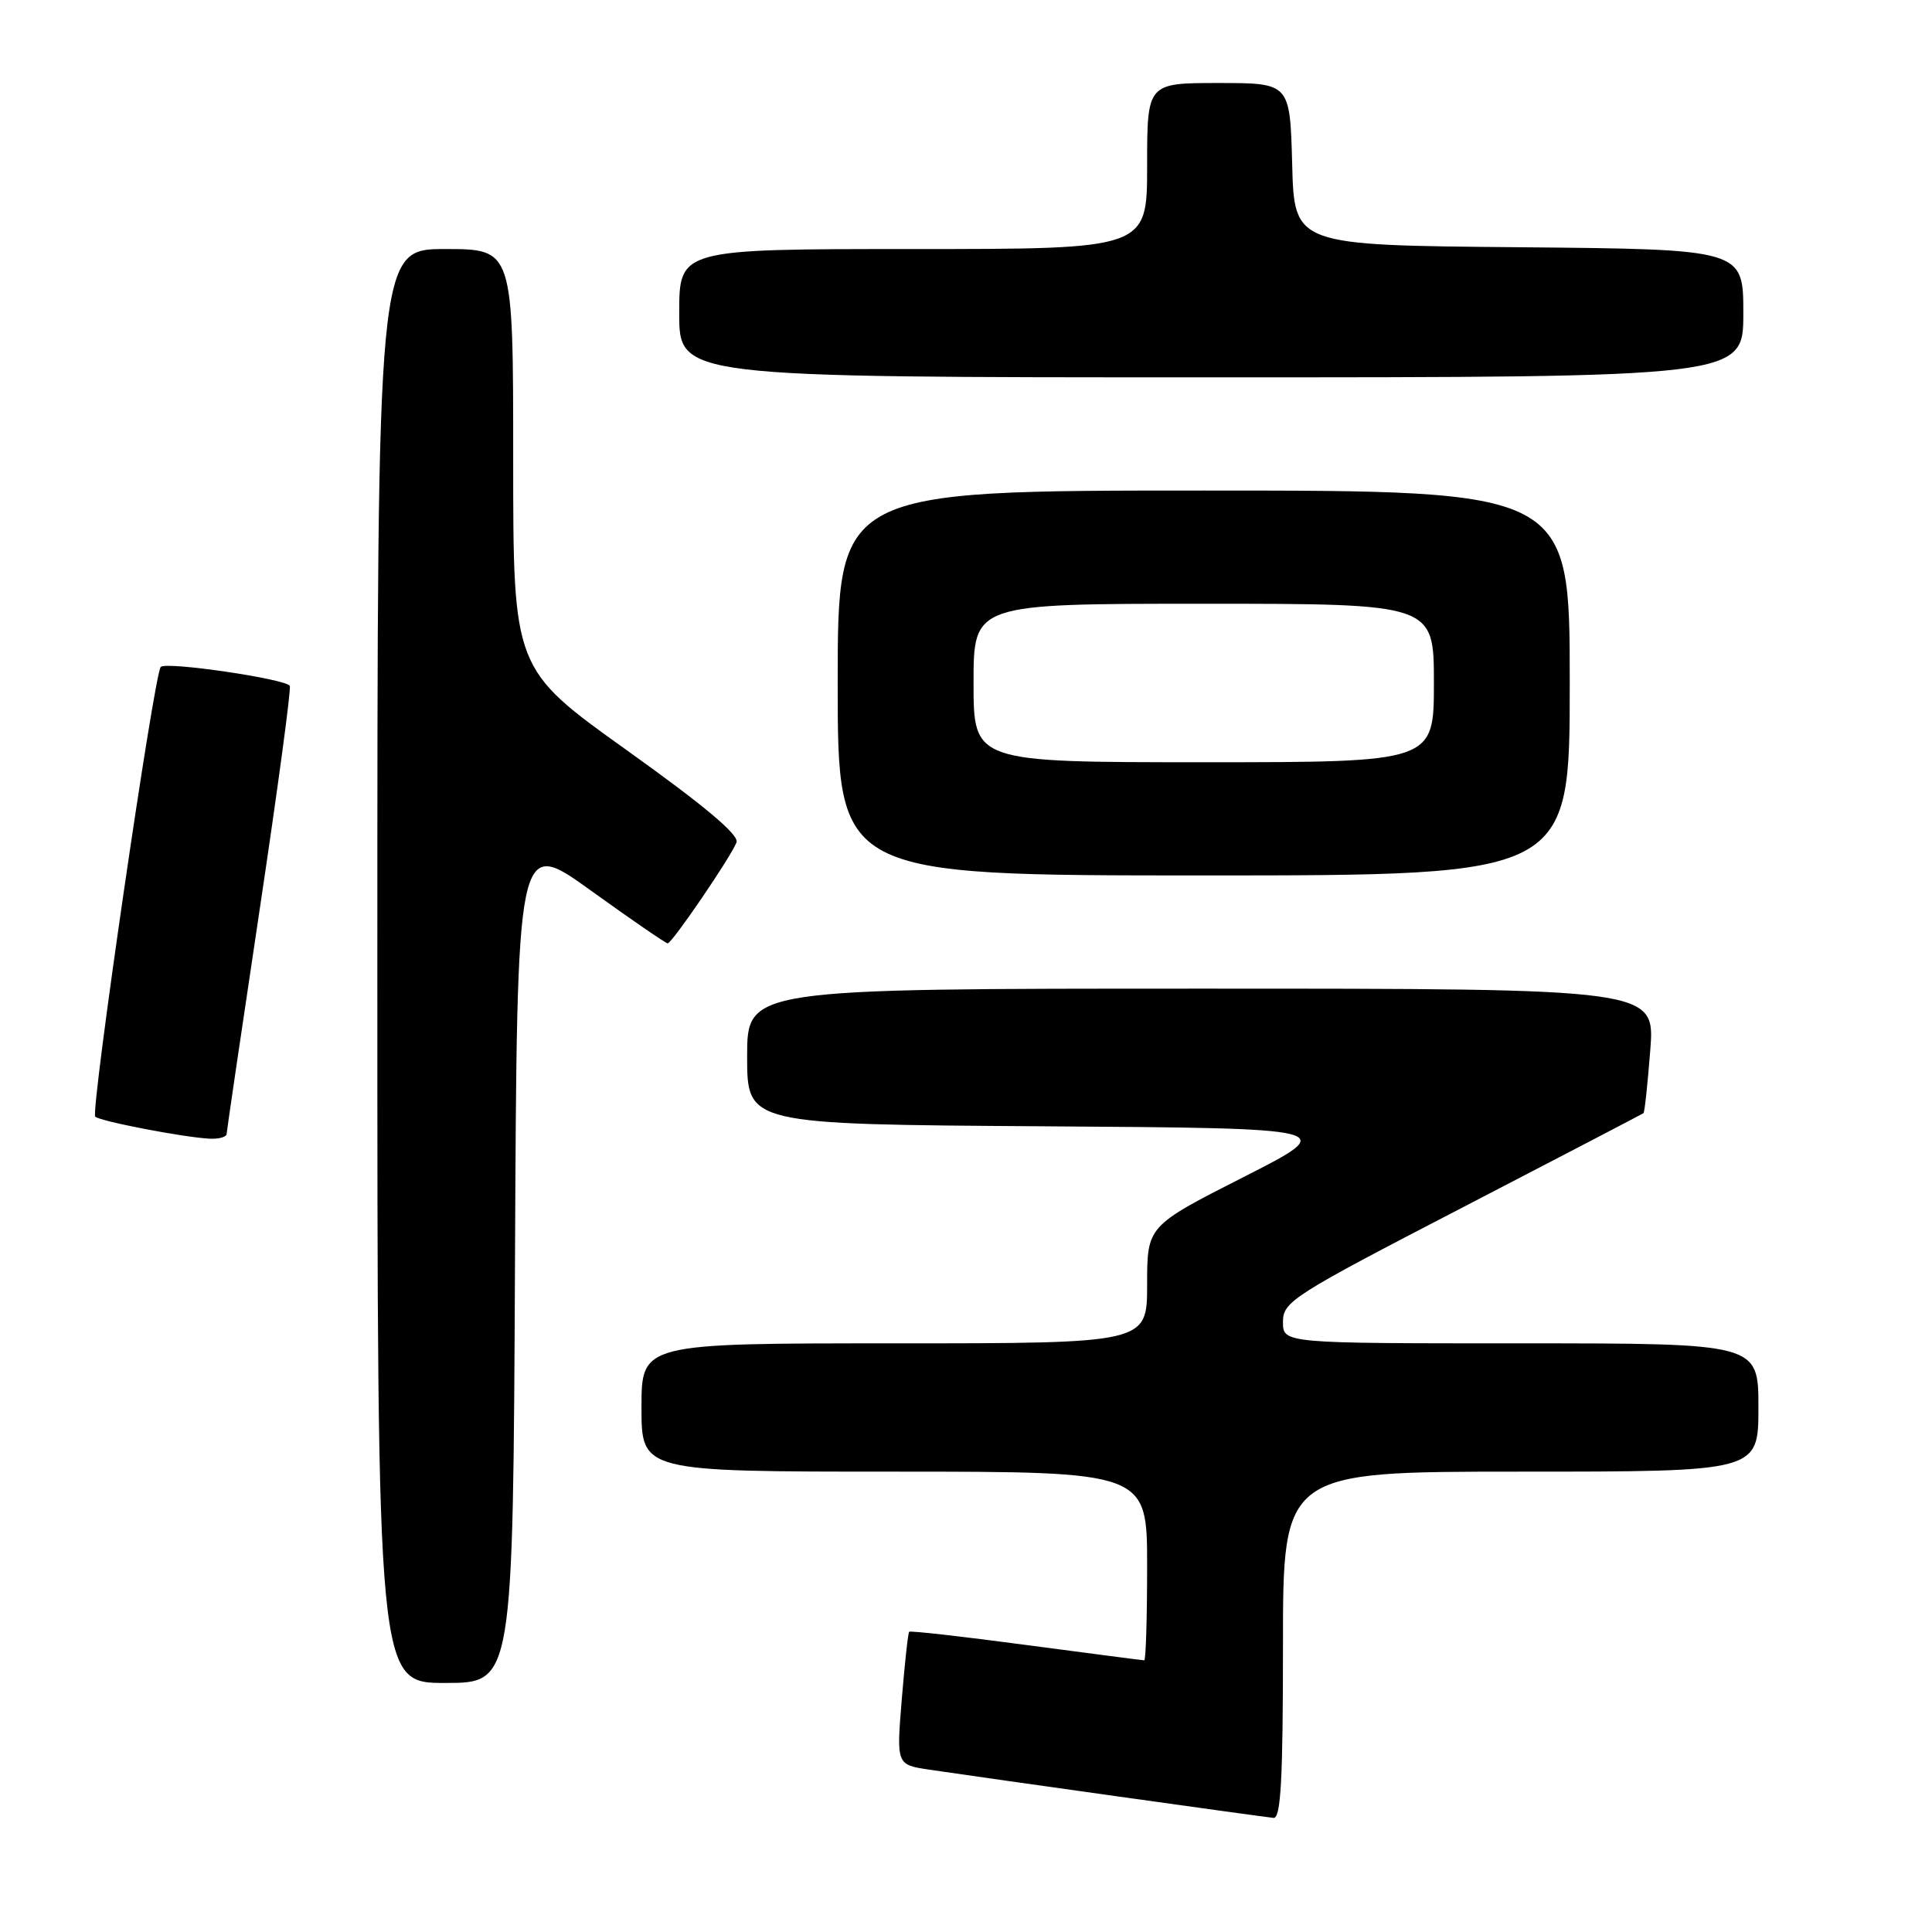<?xml version="1.0" encoding="UTF-8" standalone="no"?>
<!DOCTYPE svg PUBLIC "-//W3C//DTD SVG 1.1//EN" "http://www.w3.org/Graphics/SVG/1.1/DTD/svg11.dtd" >
<svg xmlns="http://www.w3.org/2000/svg" xmlns:xlink="http://www.w3.org/1999/xlink" version="1.1" viewBox="0 0 256 256">
 <g >
 <path fill="currentColor"
d=" M 170.00 218.00 C 170.00 195.00 170.00 195.00 201.50 195.00 C 233.00 195.00 233.00 195.00 233.00 186.50 C 233.00 178.00 233.00 178.00 201.50 178.00 C 170.00 178.00 170.00 178.00 170.00 175.16 C 170.00 172.47 171.22 171.69 193.75 160.02 C 206.81 153.25 217.62 147.61 217.77 147.50 C 217.92 147.39 218.32 143.63 218.67 139.15 C 219.30 131.00 219.30 131.00 159.15 131.00 C 99.00 131.00 99.00 131.00 99.00 139.99 C 99.00 148.98 99.00 148.98 138.25 149.24 C 177.50 149.50 177.50 149.50 164.75 155.98 C 152.00 162.46 152.00 162.46 152.00 170.23 C 152.00 178.00 152.00 178.00 118.50 178.00 C 85.00 178.00 85.00 178.00 85.00 186.50 C 85.00 195.00 85.00 195.00 118.50 195.00 C 152.00 195.00 152.00 195.00 152.00 207.50 C 152.00 214.38 151.83 220.00 151.62 220.00 C 151.41 220.00 144.37 219.08 135.98 217.97 C 127.60 216.85 120.62 216.06 120.47 216.22 C 120.32 216.37 119.88 220.40 119.49 225.17 C 118.78 233.84 118.78 233.84 123.14 234.49 C 130.73 235.62 167.45 240.76 168.75 240.88 C 169.72 240.97 170.00 235.80 170.00 218.00 Z  M 68.24 166.98 C 68.50 110.95 68.50 110.95 78.26 117.98 C 83.62 121.84 88.22 125.00 88.47 125.00 C 89.04 125.00 96.86 113.54 97.59 111.62 C 97.97 110.64 93.35 106.77 83.07 99.42 C 68.00 88.65 68.00 88.65 68.00 60.82 C 68.00 33.00 68.00 33.00 59.00 33.00 C 50.00 33.00 50.00 33.00 50.00 128.00 C 50.00 223.00 50.00 223.00 58.99 223.00 C 67.98 223.00 67.98 223.00 68.24 166.98 Z  M 30.03 150.25 C 30.05 149.84 32.02 136.45 34.41 120.50 C 36.80 104.55 38.60 91.22 38.40 90.88 C 37.87 89.96 22.03 87.63 21.30 88.37 C 20.43 89.23 11.97 147.30 12.62 147.96 C 13.20 148.56 24.24 150.69 27.75 150.88 C 28.99 150.95 30.01 150.66 30.03 150.25 Z  M 208.00 90.50 C 208.00 65.00 208.00 65.00 159.50 65.00 C 111.00 65.00 111.00 65.00 111.00 90.50 C 111.00 116.00 111.00 116.00 159.50 116.00 C 208.00 116.00 208.00 116.00 208.00 90.50 Z  M 231.00 41.51 C 231.00 33.03 231.00 33.03 201.25 32.76 C 171.50 32.50 171.50 32.50 171.22 21.75 C 170.93 11.00 170.93 11.00 161.47 11.00 C 152.00 11.00 152.00 11.00 152.00 22.00 C 152.00 33.00 152.00 33.00 121.00 33.00 C 90.00 33.00 90.00 33.00 90.00 41.50 C 90.00 50.00 90.00 50.00 160.50 50.00 C 231.00 50.00 231.00 50.00 231.00 41.51 Z  M 129.00 90.50 C 129.00 80.00 129.00 80.00 159.50 80.00 C 190.00 80.00 190.00 80.00 190.00 90.50 C 190.00 101.00 190.00 101.00 159.50 101.00 C 129.00 101.00 129.00 101.00 129.00 90.50 Z "/>
</g>
</svg>